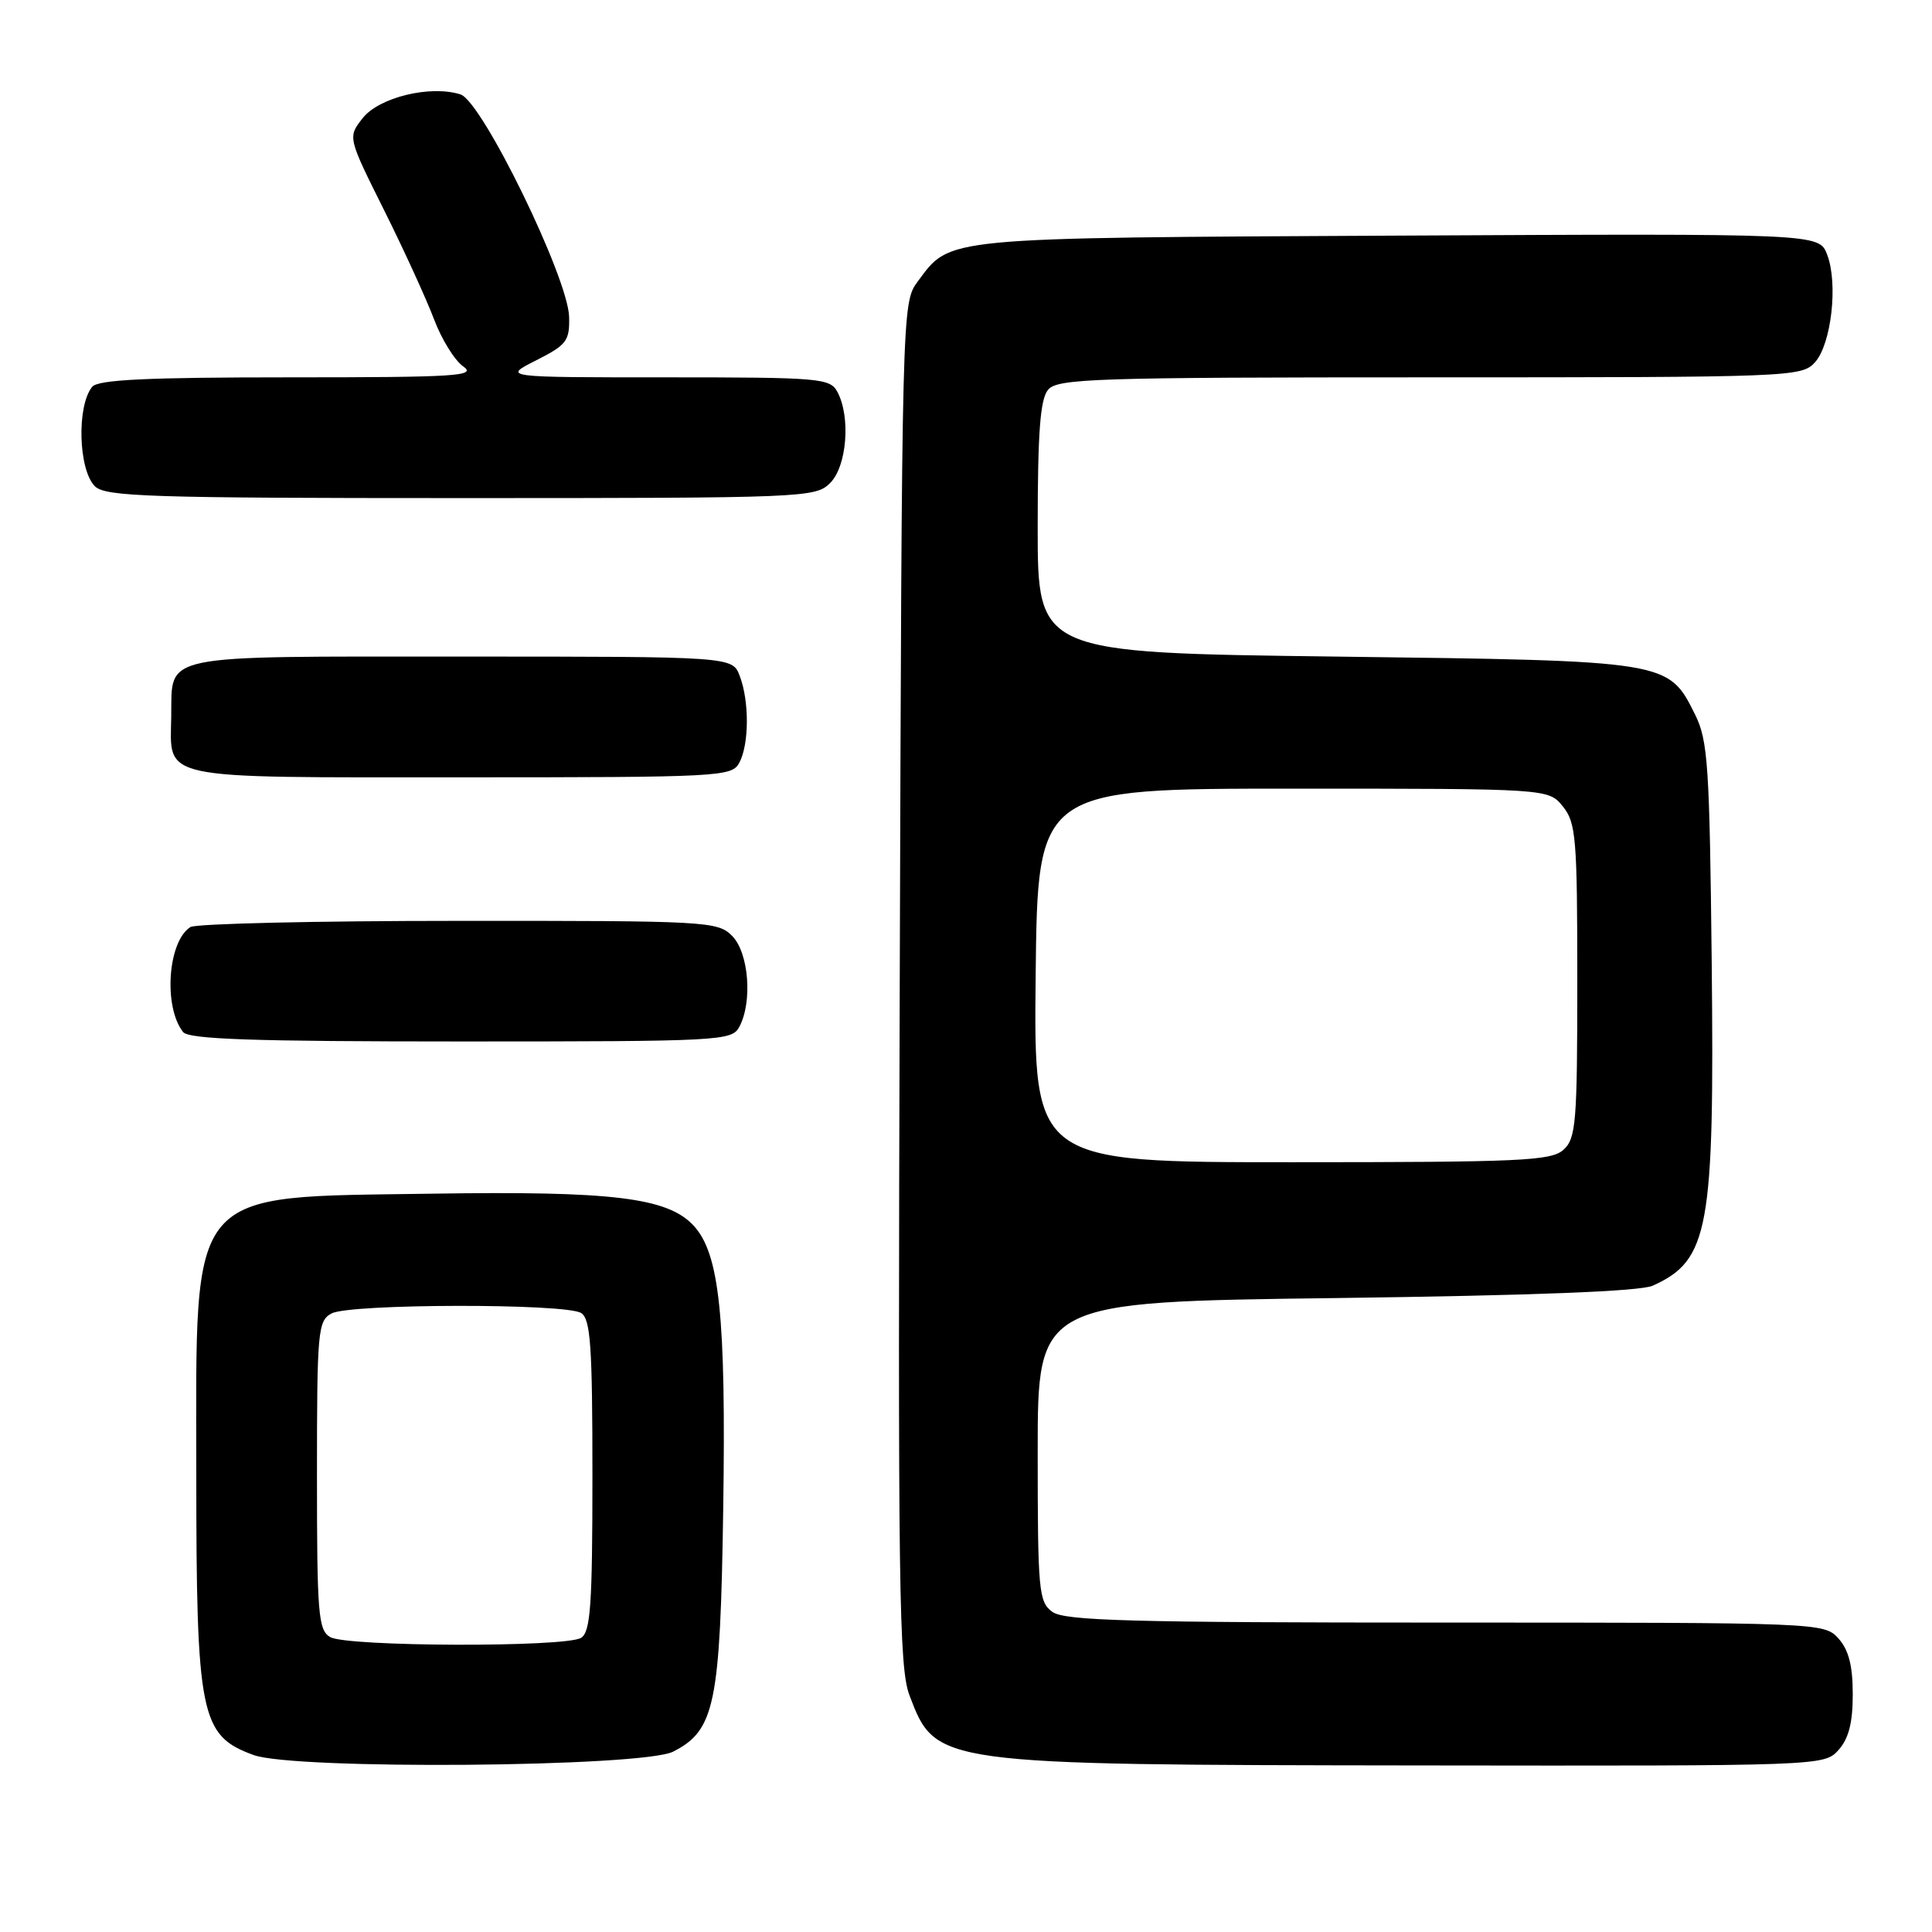 <?xml version="1.0" encoding="UTF-8" standalone="no"?>
<!DOCTYPE svg PUBLIC "-//W3C//DTD SVG 1.1//EN" "http://www.w3.org/Graphics/SVG/1.1/DTD/svg11.dtd" >
<svg xmlns="http://www.w3.org/2000/svg" xmlns:xlink="http://www.w3.org/1999/xlink" version="1.1" viewBox="0 0 256 256">
 <g >
 <path fill="currentColor"
d=" M 89.20 232.10 C 94.73 229.28 95.44 225.83 95.83 199.96 C 96.21 174.32 95.34 166.06 91.87 162.36 C 88.41 158.68 81.09 157.80 57.19 158.17 C 24.51 158.67 26.00 156.91 26.01 195.00 C 26.01 227.38 26.54 229.98 33.60 232.55 C 39.04 234.54 85.17 234.16 89.20 232.10 Z  M 243.60 231.90 C 244.96 230.38 245.50 228.30 245.50 224.50 C 245.50 220.70 244.96 218.62 243.60 217.10 C 241.71 215.02 241.25 215.00 191.54 215.00 C 149.82 215.00 141.06 214.76 139.44 213.58 C 137.63 212.26 137.50 210.81 137.50 192.33 C 137.50 172.50 137.50 172.50 177.00 172.00 C 203.21 171.66 217.34 171.11 219.00 170.36 C 226.44 166.99 227.18 162.92 226.81 127.49 C 226.53 101.48 226.31 98.11 224.62 94.71 C 221.05 87.53 221.24 87.56 177.00 87.00 C 137.50 86.50 137.50 86.50 137.50 69.90 C 137.50 57.30 137.83 52.91 138.87 51.65 C 140.11 50.16 144.92 50.00 189.47 50.00 C 237.34 50.00 238.74 49.95 240.49 48.01 C 242.67 45.60 243.58 37.55 242.10 33.72 C 241.03 30.94 241.03 30.94 185.26 31.22 C 124.45 31.53 125.99 31.38 121.59 37.32 C 119.51 40.13 119.50 40.64 119.22 130.32 C 118.97 210.59 119.11 220.96 120.52 224.67 C 124.01 233.85 123.99 233.85 188.10 233.93 C 241.35 234.00 241.70 233.99 243.60 231.90 Z  M 97.96 136.07 C 99.74 132.75 99.22 126.22 97.00 124.00 C 95.08 122.08 93.68 122.00 60.75 122.02 C 41.91 122.02 25.93 122.39 25.23 122.84 C 22.23 124.74 21.63 133.41 24.26 136.75 C 25.02 137.71 33.61 138.00 61.09 138.00 C 95.50 138.00 96.97 137.92 97.96 136.07 Z  M 97.96 101.07 C 99.27 98.63 99.30 92.92 98.02 89.57 C 97.05 87.00 97.05 87.00 61.15 87.00 C 20.64 87.00 22.82 86.55 22.69 94.91 C 22.57 103.44 20.50 103.00 61.09 103.00 C 95.50 103.00 96.97 102.92 97.96 101.07 Z  M 110.00 64.00 C 112.22 61.78 112.74 55.25 110.96 51.93 C 109.99 50.11 108.66 50.00 88.25 50.00 C 66.58 50.00 66.58 50.00 71.04 47.75 C 75.09 45.70 75.49 45.18 75.41 41.98 C 75.27 36.76 63.87 13.41 61.02 12.51 C 57.04 11.24 50.23 12.89 48.06 15.65 C 46.07 18.18 46.07 18.18 50.89 27.84 C 53.54 33.15 56.51 39.66 57.51 42.30 C 58.50 44.94 60.24 47.76 61.38 48.55 C 63.21 49.83 60.54 50.00 38.34 50.00 C 19.48 50.00 12.99 50.31 12.22 51.25 C 10.15 53.77 10.38 62.23 12.57 64.43 C 13.96 65.81 19.74 66.00 61.07 66.00 C 106.67 66.00 108.06 65.94 110.00 64.00 Z  M 43.75 216.92 C 42.17 216.00 42.00 213.87 42.00 195.49 C 42.00 176.33 42.12 175.01 43.93 174.04 C 46.36 172.73 74.96 172.69 77.00 173.98 C 78.25 174.77 78.50 178.30 78.50 195.50 C 78.50 212.70 78.25 216.23 77.00 217.02 C 74.98 218.30 45.96 218.21 43.75 216.92 Z  M 137.23 129.25 C 137.50 104.50 137.50 104.50 171.34 104.50 C 205.18 104.50 205.18 104.50 207.09 106.86 C 208.83 109.02 209.00 111.04 209.00 129.96 C 209.00 148.77 208.83 150.84 207.17 152.35 C 205.54 153.82 201.56 154.00 171.15 154.00 C 136.97 154.00 136.97 154.00 137.23 129.25 Z "/>
</g>
</svg>